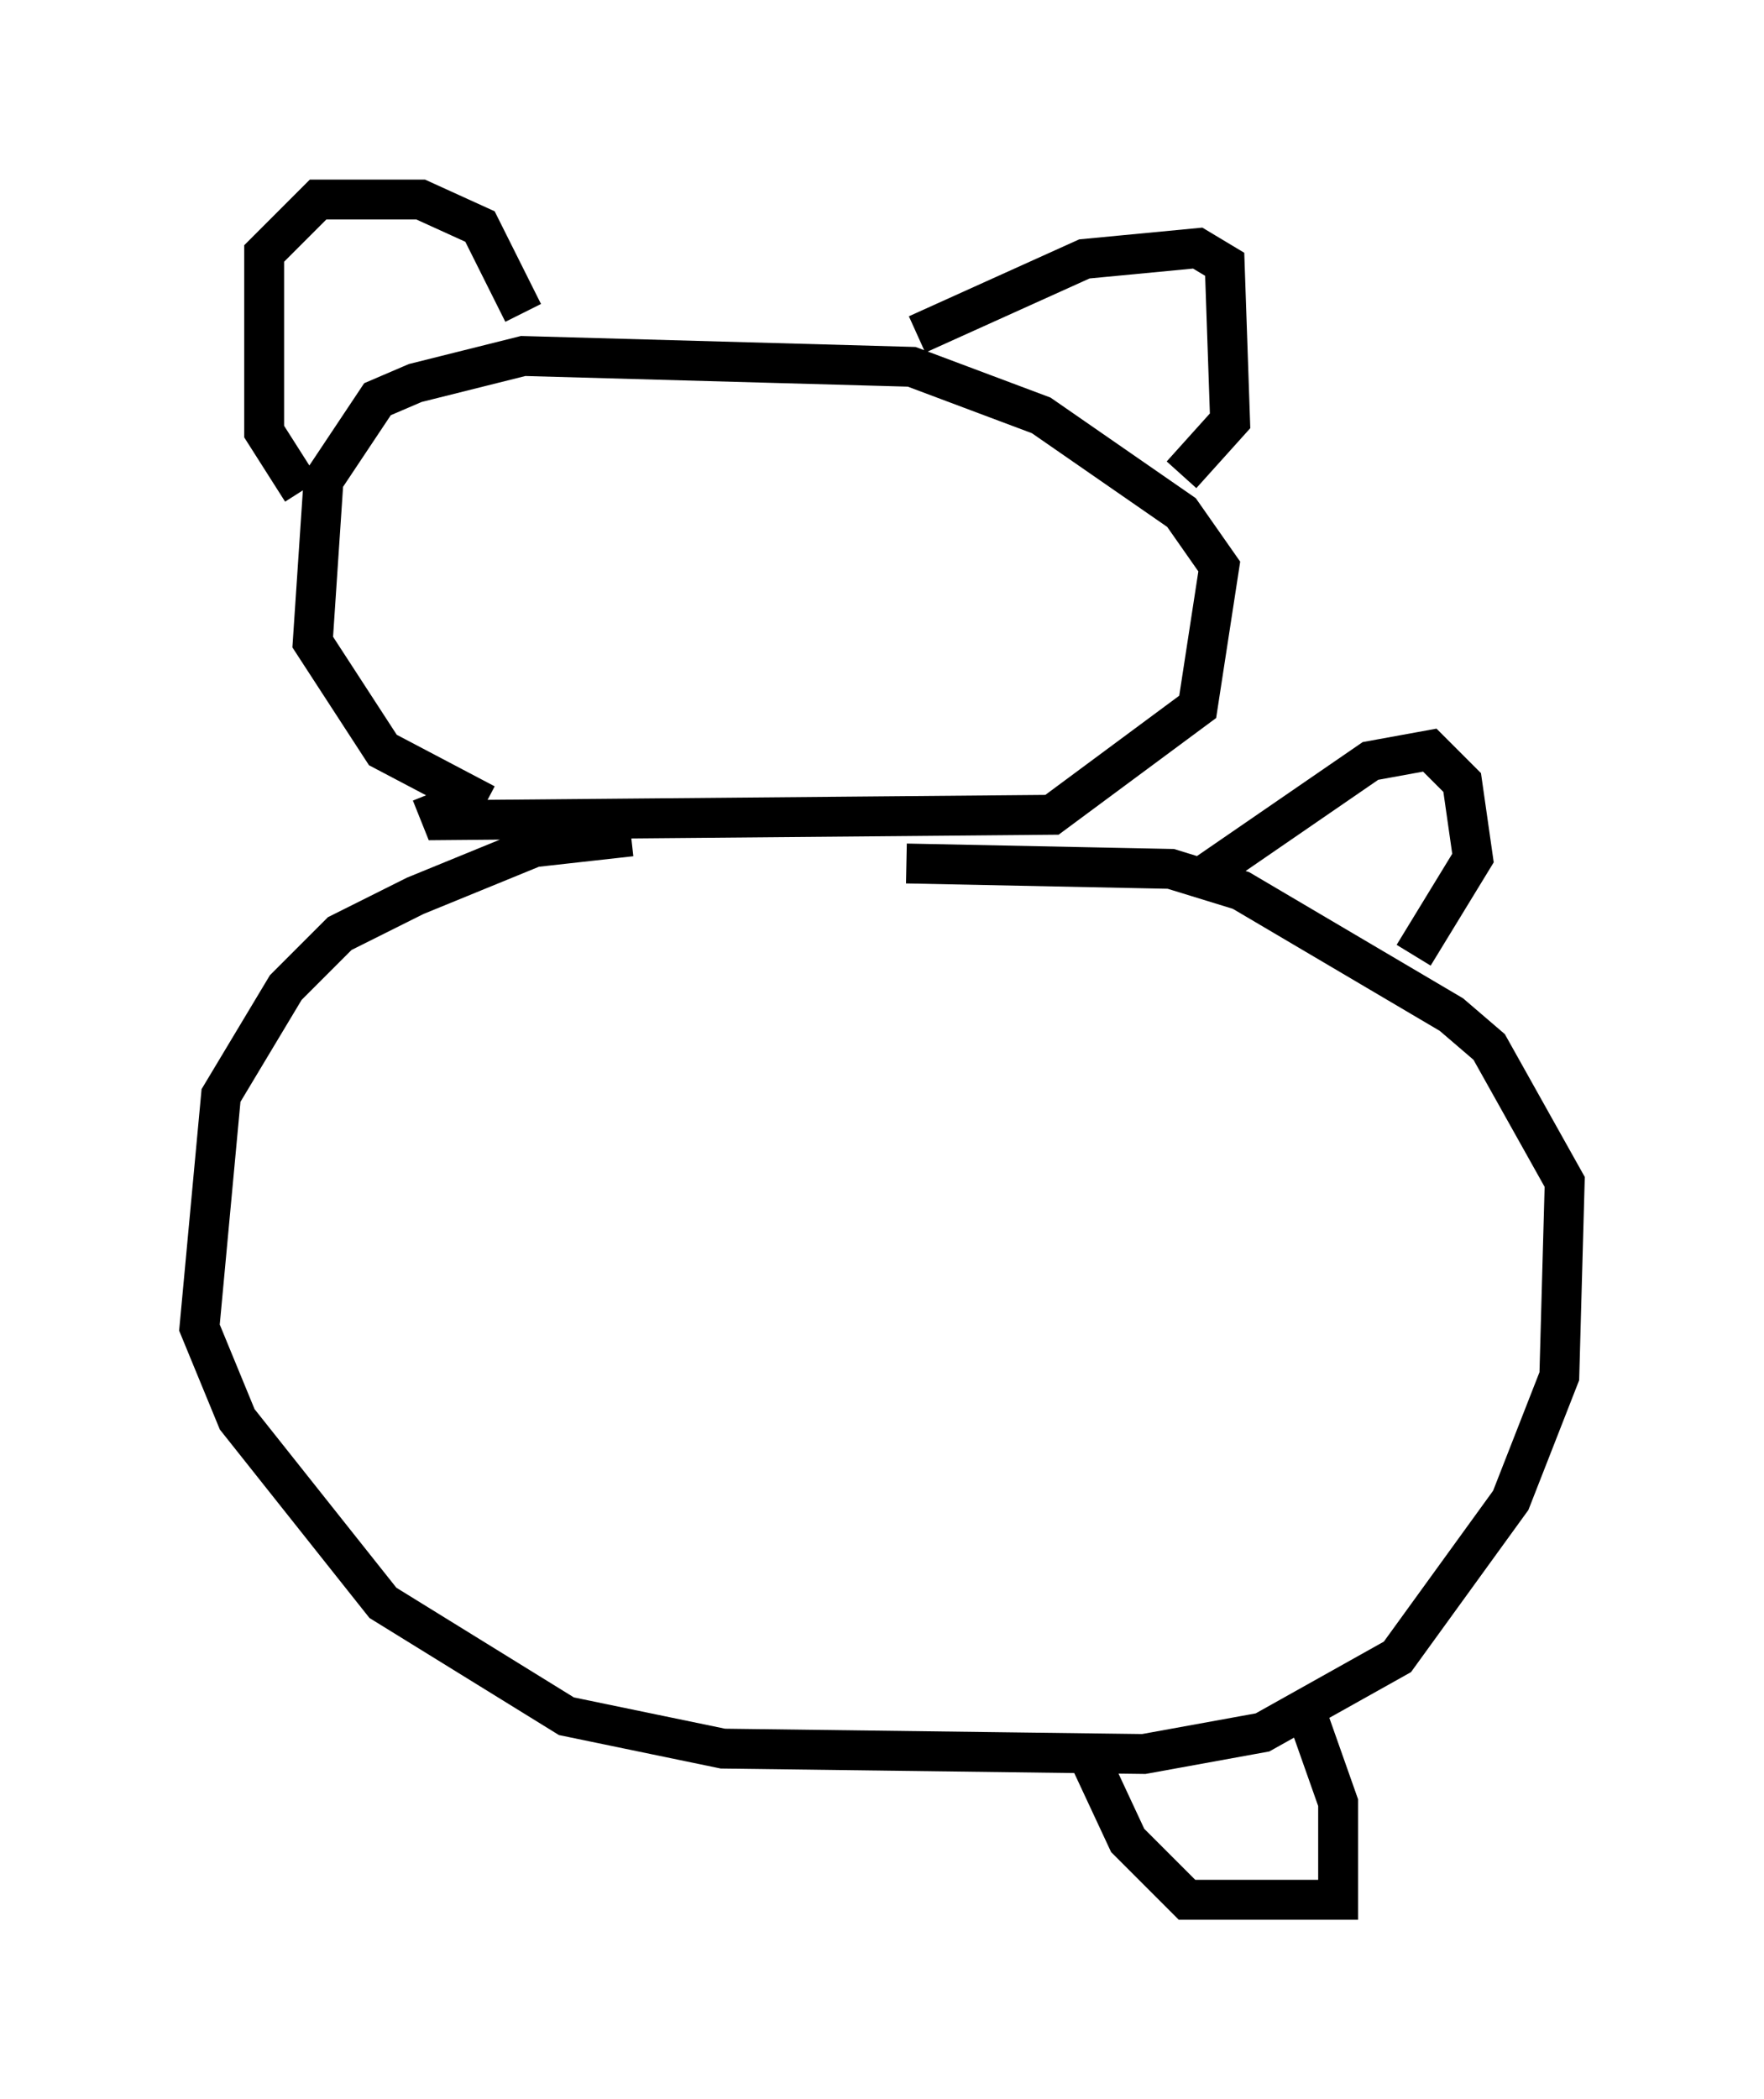<?xml version="1.0" encoding="utf-8" ?>
<svg baseProfile="full" height="52.625" version="1.1" width="44.235" xmlns="http://www.w3.org/2000/svg" xmlns:ev="http://www.w3.org/2001/xml-events" xmlns:xlink="http://www.w3.org/1999/xlink"><defs /><rect fill="white" height="52.625" width="44.235" x="0" y="0" /><path d="M11.495, 19.344 m-0.677, 0.541 l0.271, 0.677 15.291, -0.135 l3.654, -2.706 0.541, -3.518 l-0.947, -1.353 -3.518, -2.436 l-3.248, -1.218 -9.743, -0.271 l-2.706, 0.677 -0.947, 0.406 l-1.353, 2.03 -0.271, 4.059 l1.759, 2.706 2.571, 1.353 m-4.601, -7.848 l-0.947, -1.488 0.0, -4.465 l1.353, -1.353 2.571, 0.0 l1.488, 0.677 1.083, 2.165 m9.878, 0.541 l4.195, -1.894 2.842, -0.271 l0.677, 0.406 0.135, 3.924 l-1.218, 1.353 m-13.802, 9.066 l-2.436, 0.271 -2.977, 1.218 l-1.894, 0.947 -1.353, 1.353 l-1.624, 2.706 -0.541, 5.819 l0.947, 2.3 3.654, 4.601 l4.601, 2.842 3.924, 0.812 l10.555, 0.135 2.977, -0.541 l3.383, -1.894 2.842, -3.924 l1.218, -3.112 0.135, -4.871 l-1.894, -3.383 -0.947, -0.812 l-5.277, -3.112 -1.759, -0.541 l-6.631, -0.135 m7.307, 0.406 l4.33, -2.977 1.488, -0.271 l0.812, 0.812 0.271, 1.894 l-1.488, 2.436 m-2.706, 18.944 l0.812, 2.3 0.0, 2.436 l-3.789, 0.0 -1.488, -1.488 l-0.947, -2.03 " fill="none" stroke="black" stroke-width="1" /></svg>